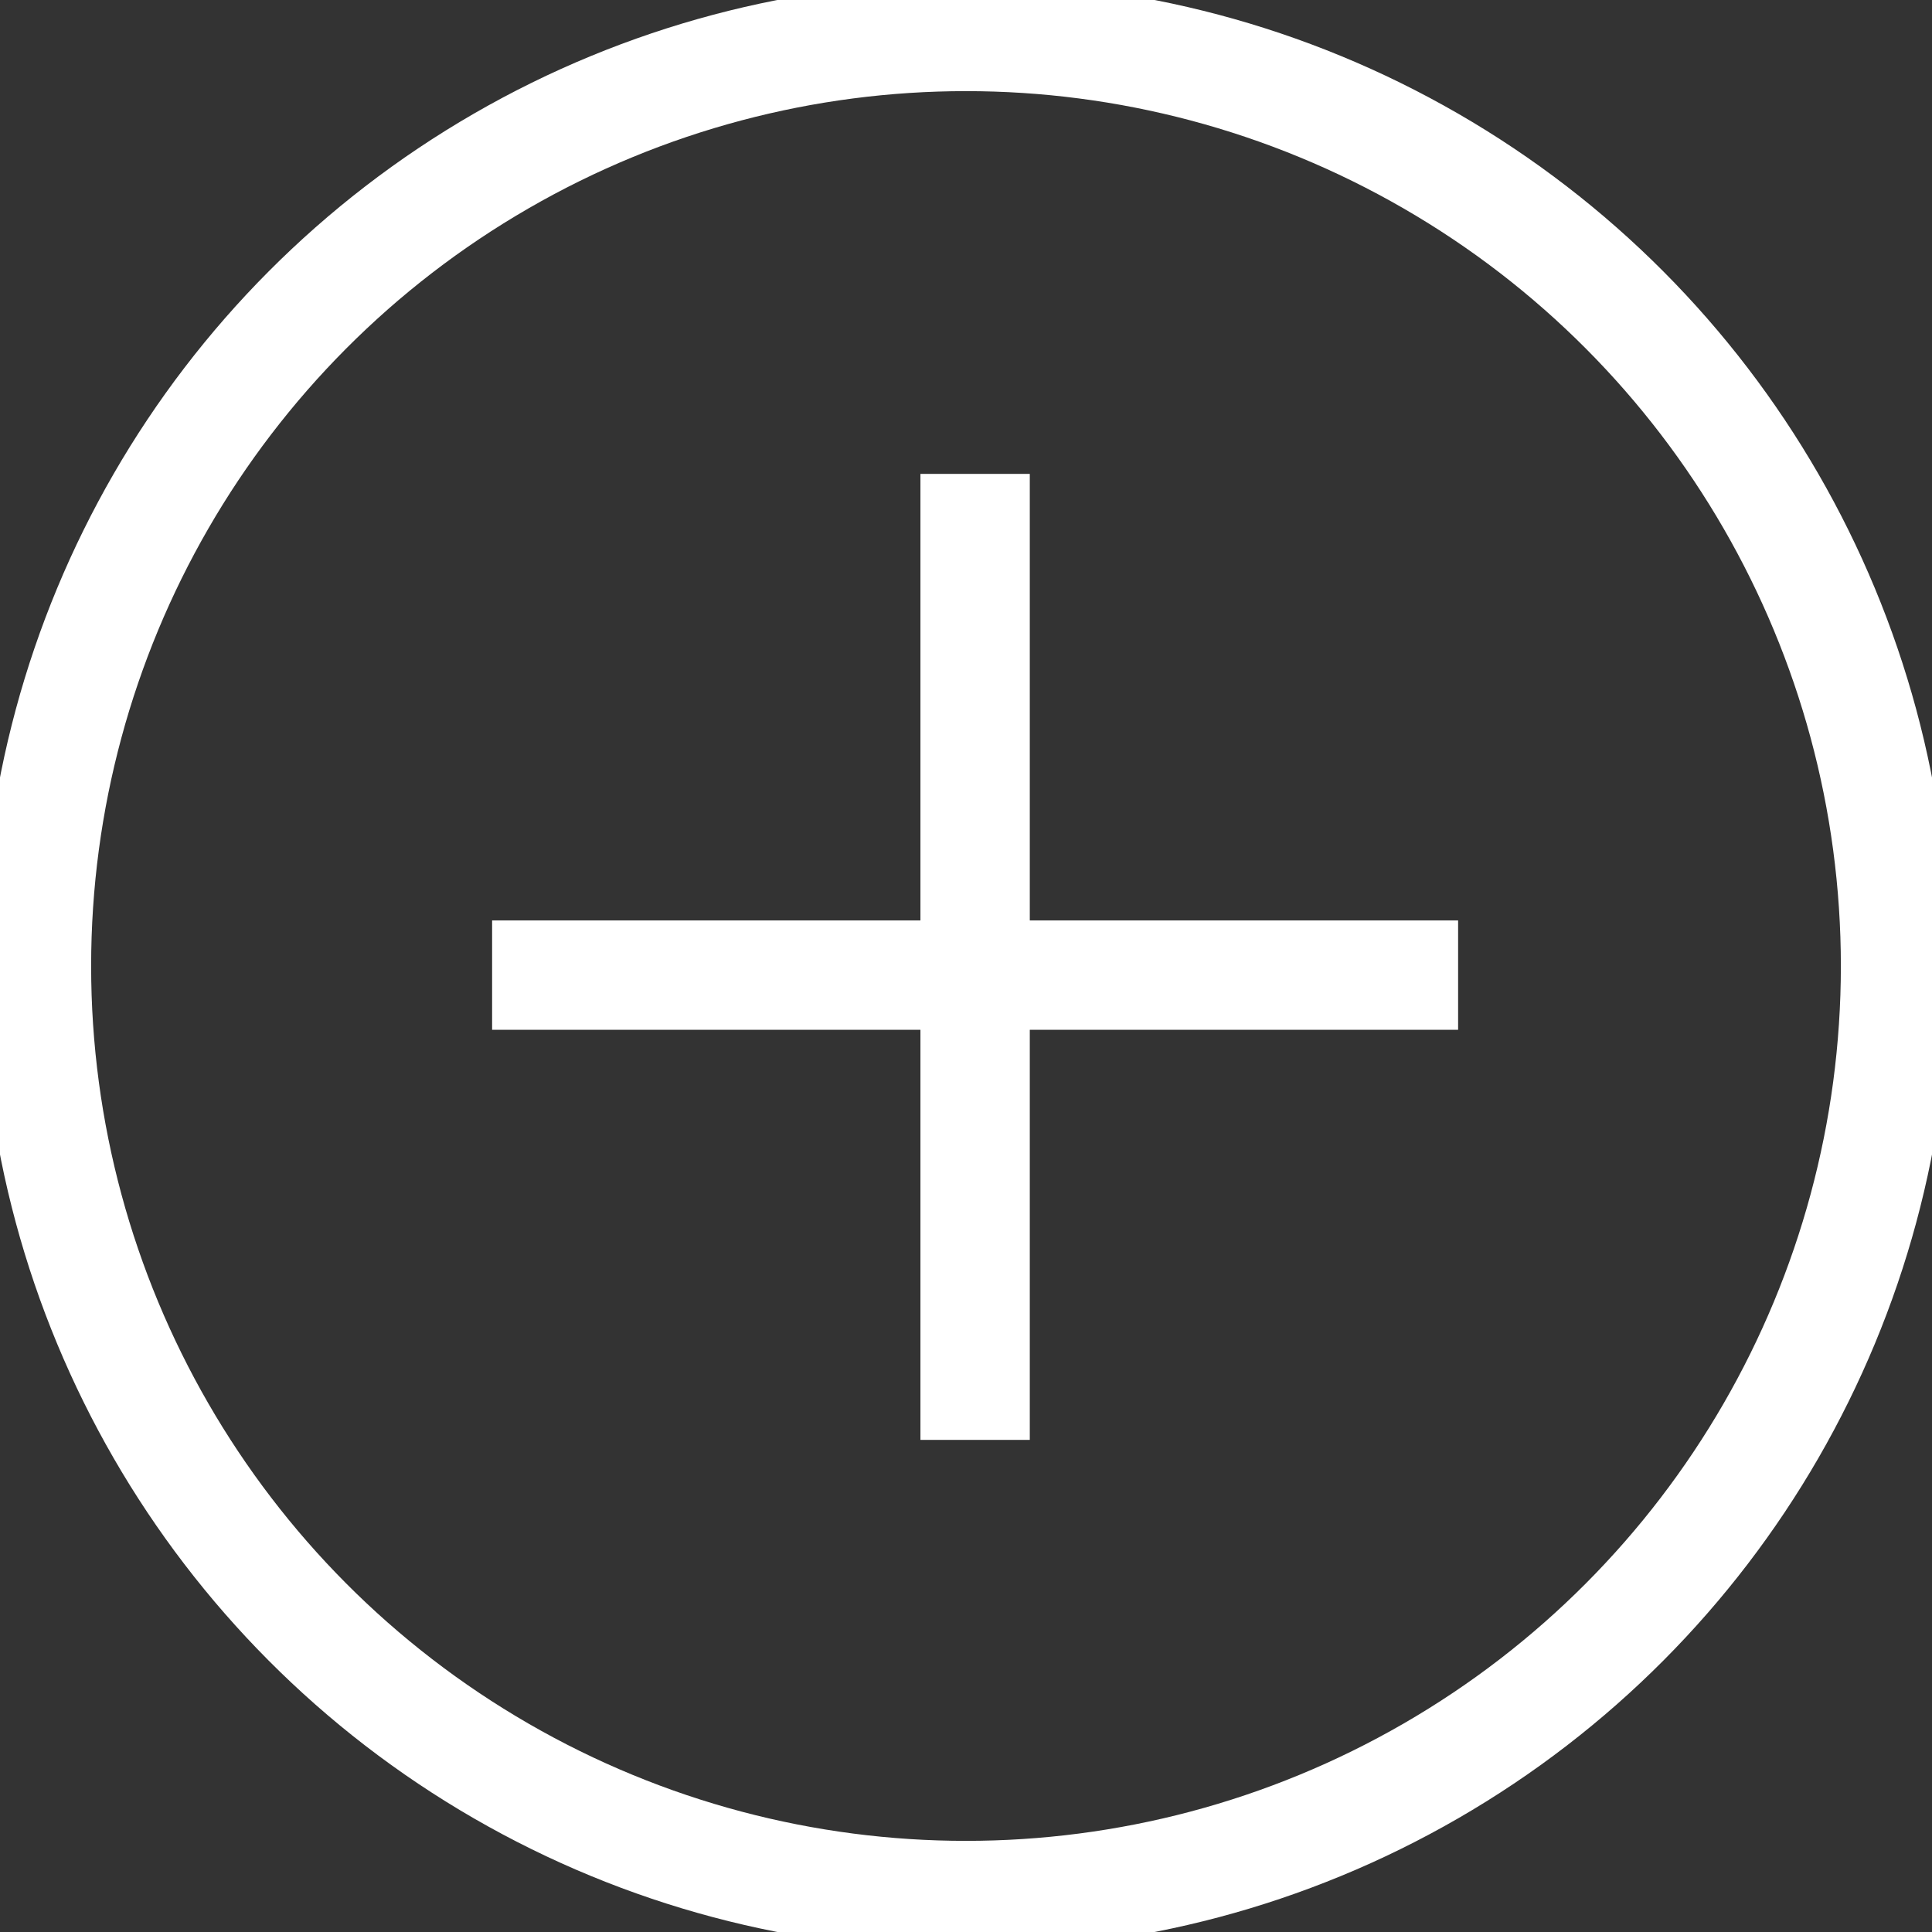 <svg width="25" height="25" viewBox="0 0 106 106" fill="none" xmlns="http://www.w3.org/2000/svg">
<rect x="0" y="0" width="106" height="106" fill="#333333" stroke="none"/>
<circle cx="53" cy="53" r="51" stroke="#fff" stroke-width="6"/>
<line x1="53.5" y1="26" x2="53.5" y2="79" stroke="#fff" stroke-width="6"/>
<line x1="27" y1="53.5" x2="80" y2="53.5" stroke="#fff" stroke-width="6"/>
</svg>
